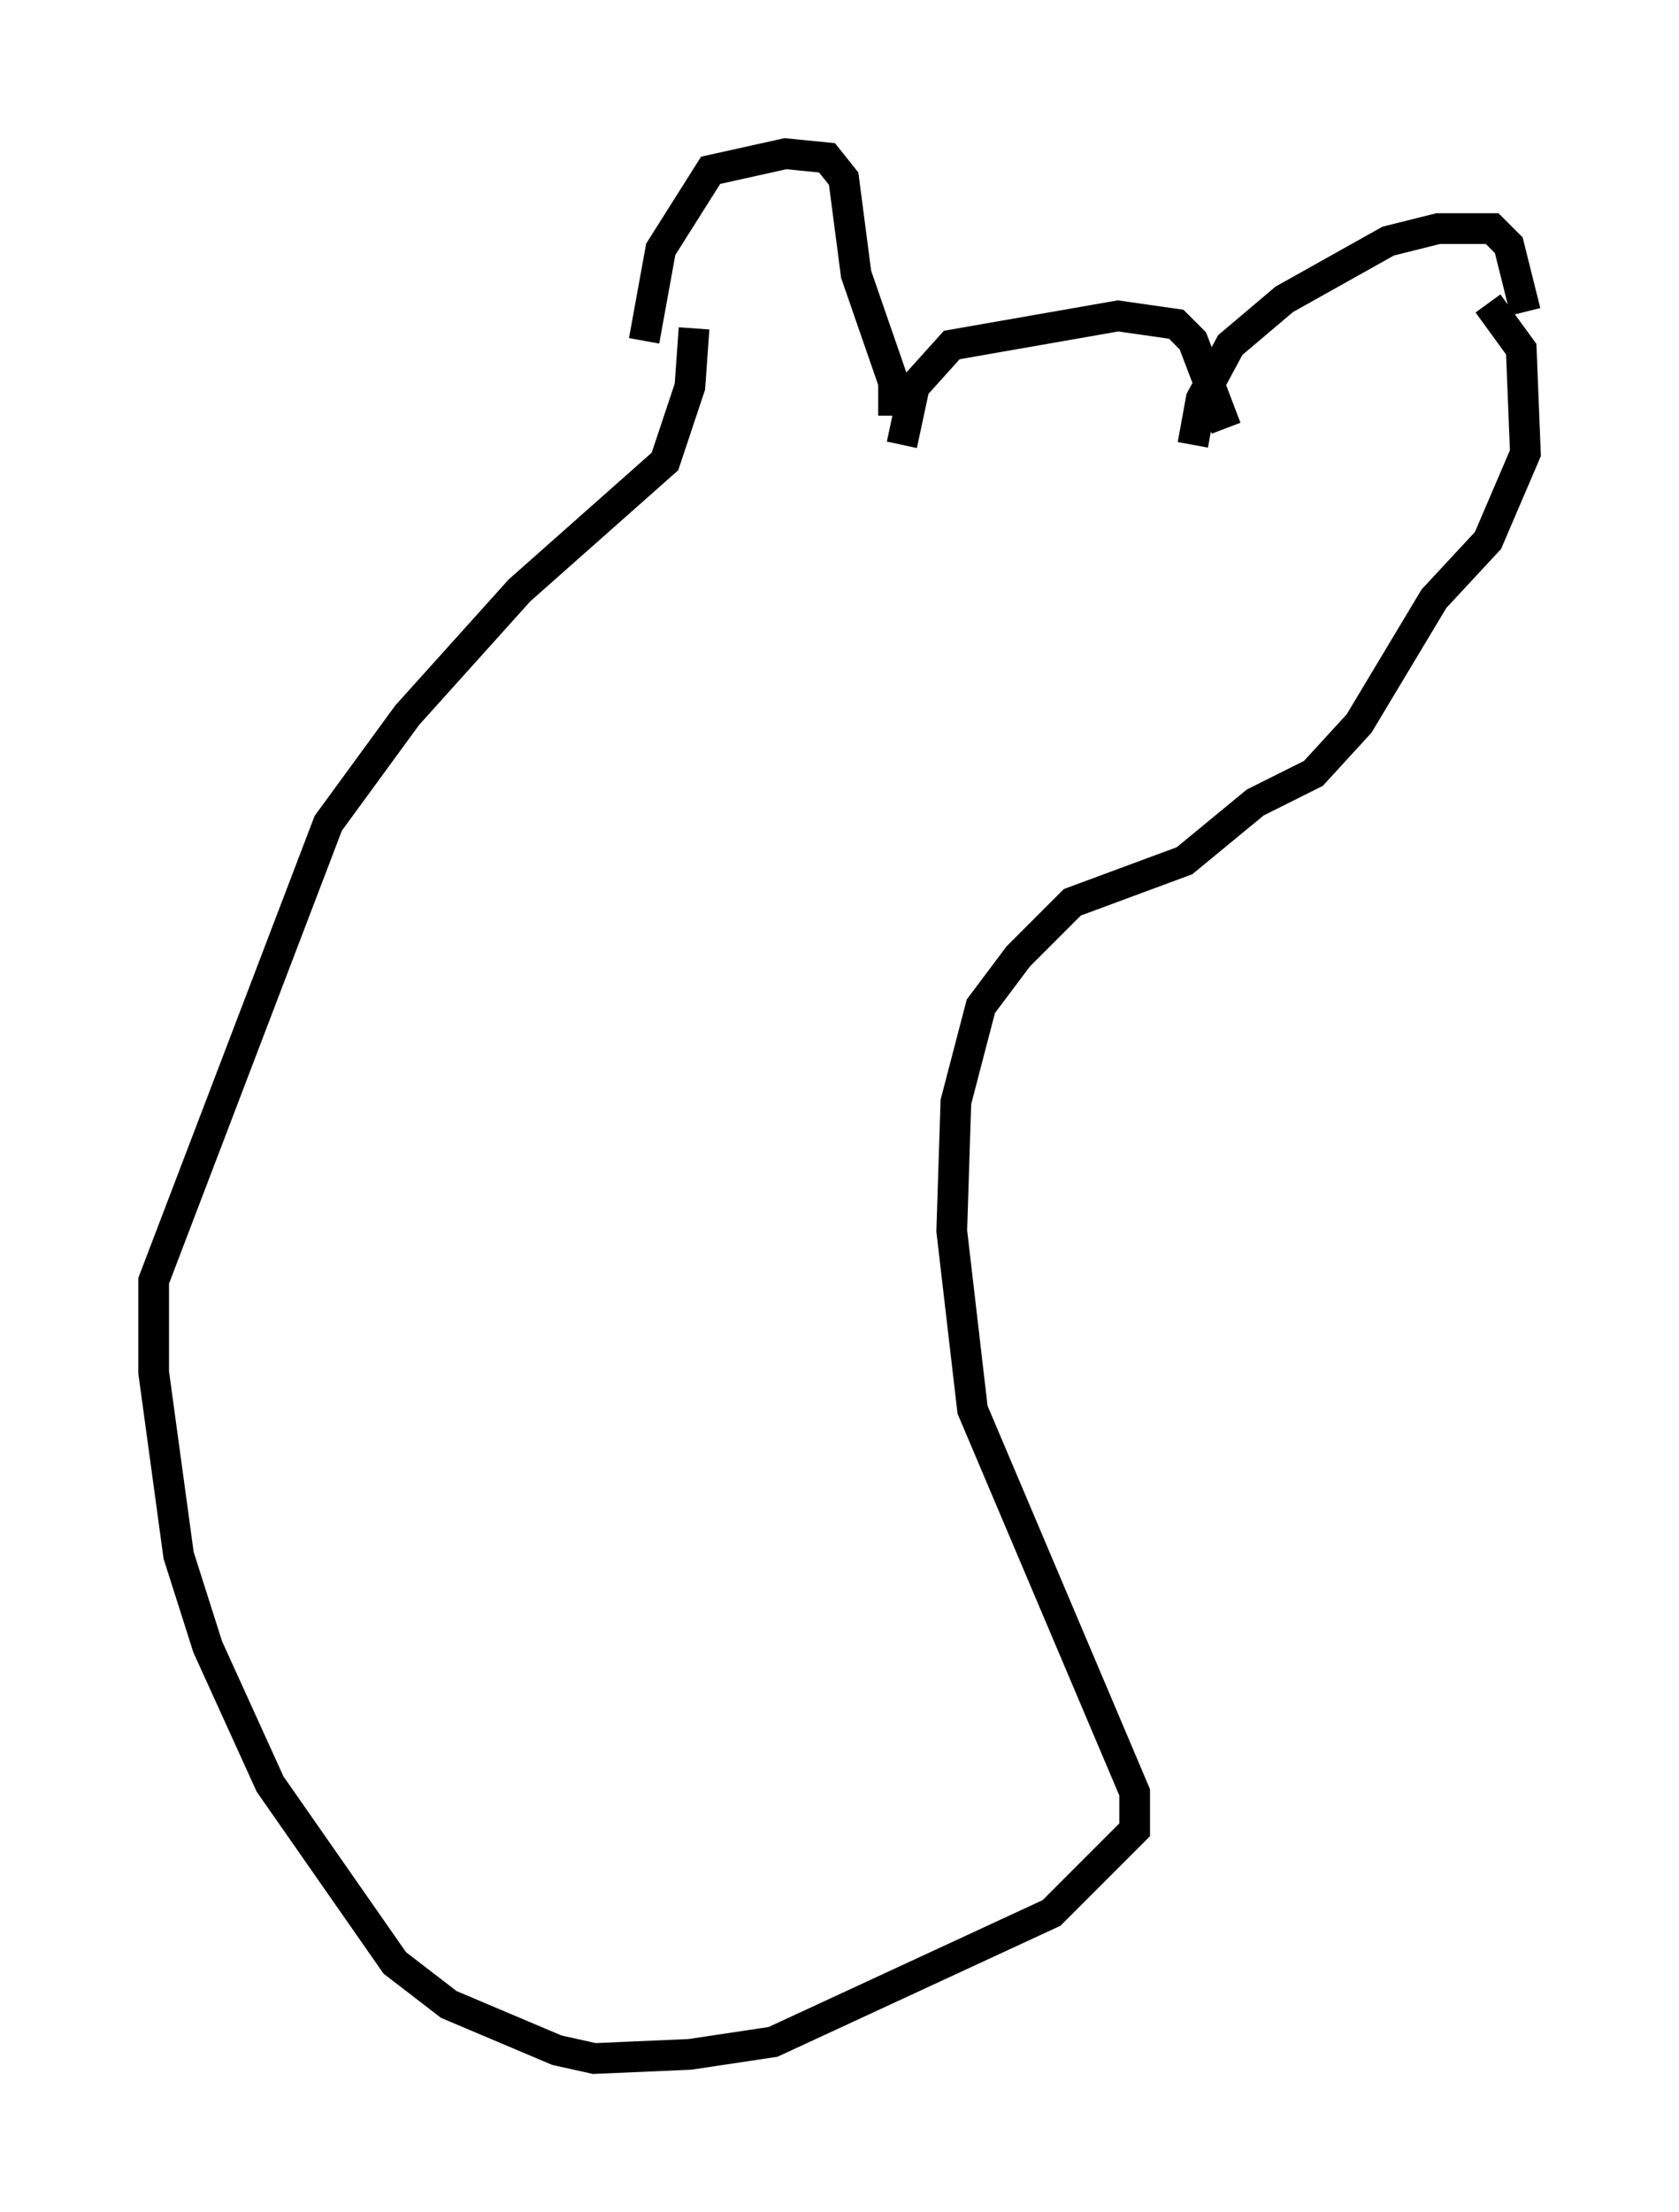 <?xml version="1.0" encoding="utf-8" ?>
<svg baseProfile="full" height="71.975" version="1.1" width="54.654" xmlns="http://www.w3.org/2000/svg" xmlns:ev="http://www.w3.org/2001/xml-events" xmlns:xlink="http://www.w3.org/1999/xlink"><defs /><rect fill="white" height="71.975" width="54.654" x="0" y="0" /><path d="M22.05, 13.66 m-1.083, -2.571 l0.541, -2.977 1.624, -2.571 l2.436, -0.541 1.353, 0.135 l0.541, 0.677 0.406, 3.112 l1.218, 3.518 0.0, 1.083 m0.271, 0.947 l0.406, -1.894 1.218, -1.353 l5.413, -0.947 1.894, 0.271 l0.541, 0.541 1.083, 2.842 m-1.083, 0.541 l0.271, -1.488 0.947, -1.759 l1.759, -1.488 3.383, -1.894 l1.624, -0.406 1.759, 0.0 l0.541, 0.541 0.541, 2.165 m-1.218, -0.271 l1.083, 1.488 0.135, 3.383 l-1.218, 2.842 -1.759, 1.894 l-2.436, 4.059 -1.488, 1.624 l-1.894, 0.947 -2.3, 1.894 l-3.654, 1.353 -1.759, 1.759 l-1.218, 1.624 -0.812, 3.112 l-0.135, 4.195 0.677, 5.819 l5.277, 12.449 0.0, 1.218 l-2.706, 2.706 -9.066, 4.195 l-2.706, 0.406 -3.112, 0.135 l-1.218, -0.271 -3.518, -1.488 l-1.759, -1.353 -4.059, -5.819 l-2.03, -4.465 -0.947, -2.977 l-0.812, -5.954 0.0, -2.977 l5.683, -14.885 2.571, -3.518 l3.654, -4.059 4.736, -4.195 l0.812, -2.436 0.135, -1.894 " fill="none" stroke="black" stroke-width="1" /></svg>